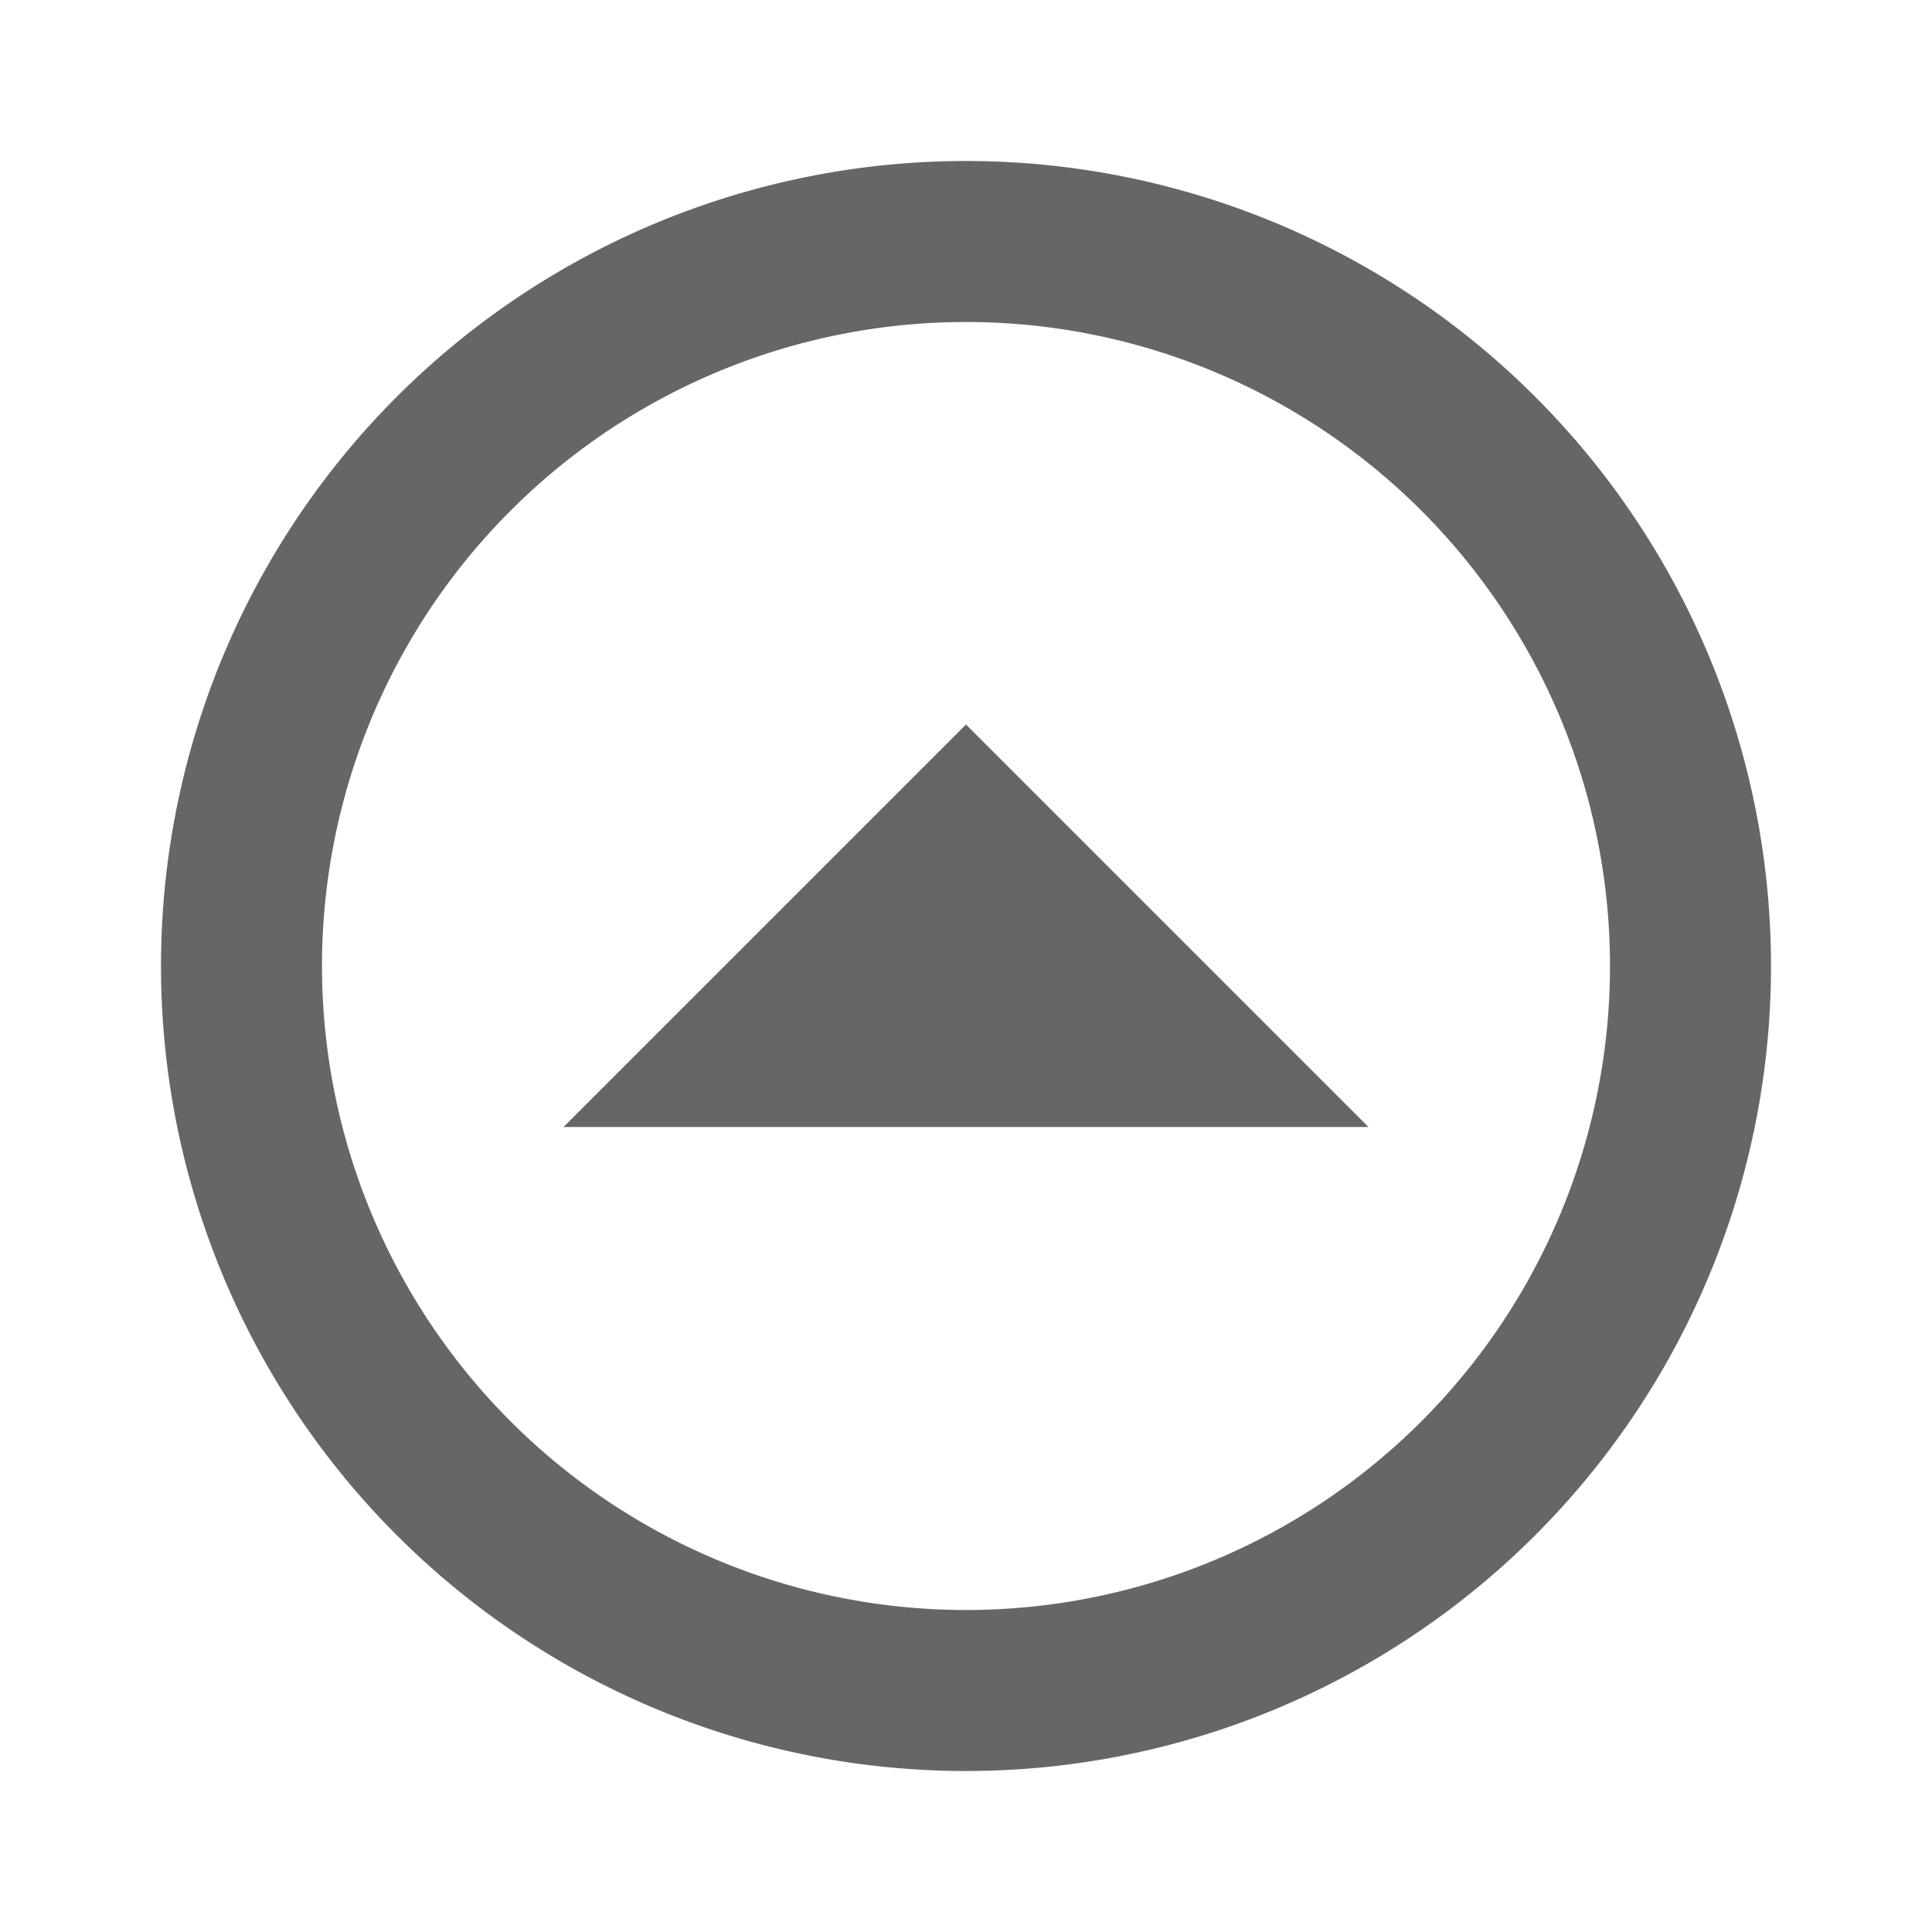 <svg xmlns="http://www.w3.org/2000/svg" viewBox="0 0 24 24" fill="#666666"><path d="M12,22A10,10 0 0,0 22,12A10,10 0 0,0 12,2A10,10 0 0,0 2,12A10,10 0 0,0 12,22M12,20A8,8 0 0,1 4,12A8,8 0 0,1 12,4A8,8 0 0,1 20,12A8,8 0 0,1 12,20M17,14L12,9L7,14H17Z" /></svg>